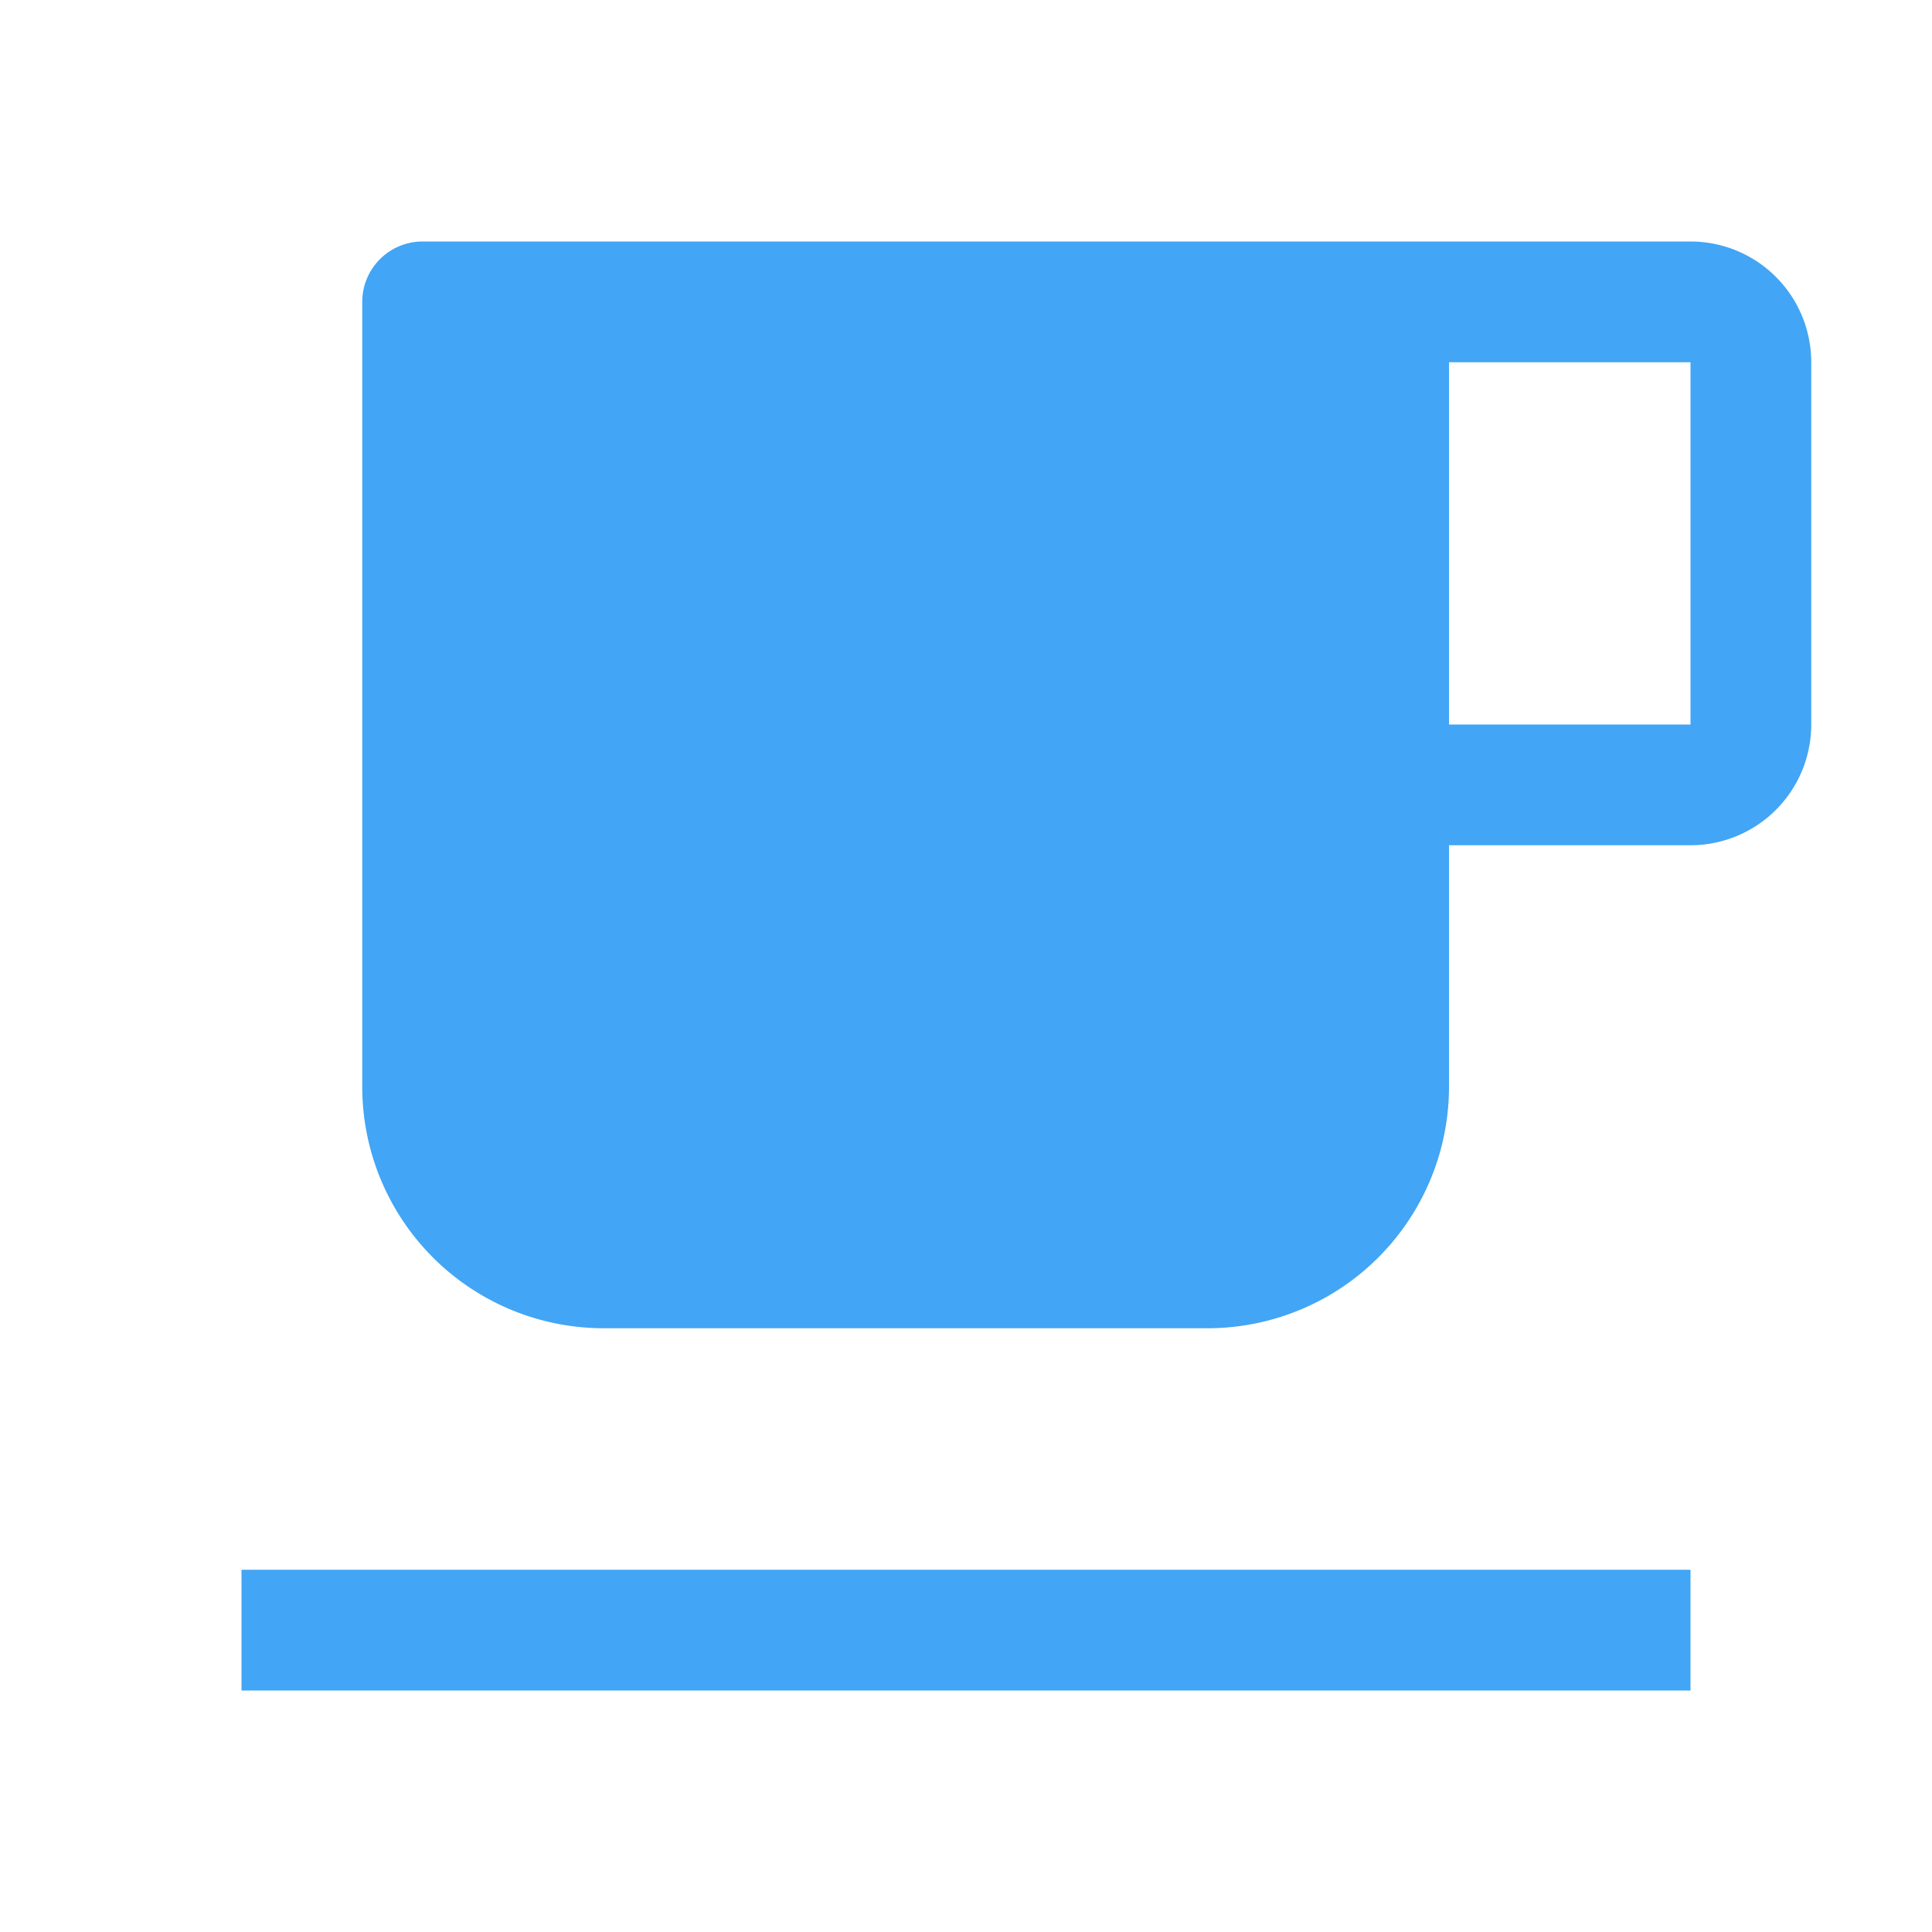 <svg xmlns="http://www.w3.org/2000/svg" width="32" height="32" viewBox="0 0 32 32">
	<path fill="#42a5f5" d="M4 26h24v2H4zM28 4H7a1 1 0 0 0-1 1v13a4 4 0 0 0 4 4h10a4 4 0 0 0 4-4v-4h4a2 2 0 0 0 2-2V6a2 2 0 0 0-2-2m0 8h-4V6h4Z" />
</svg>